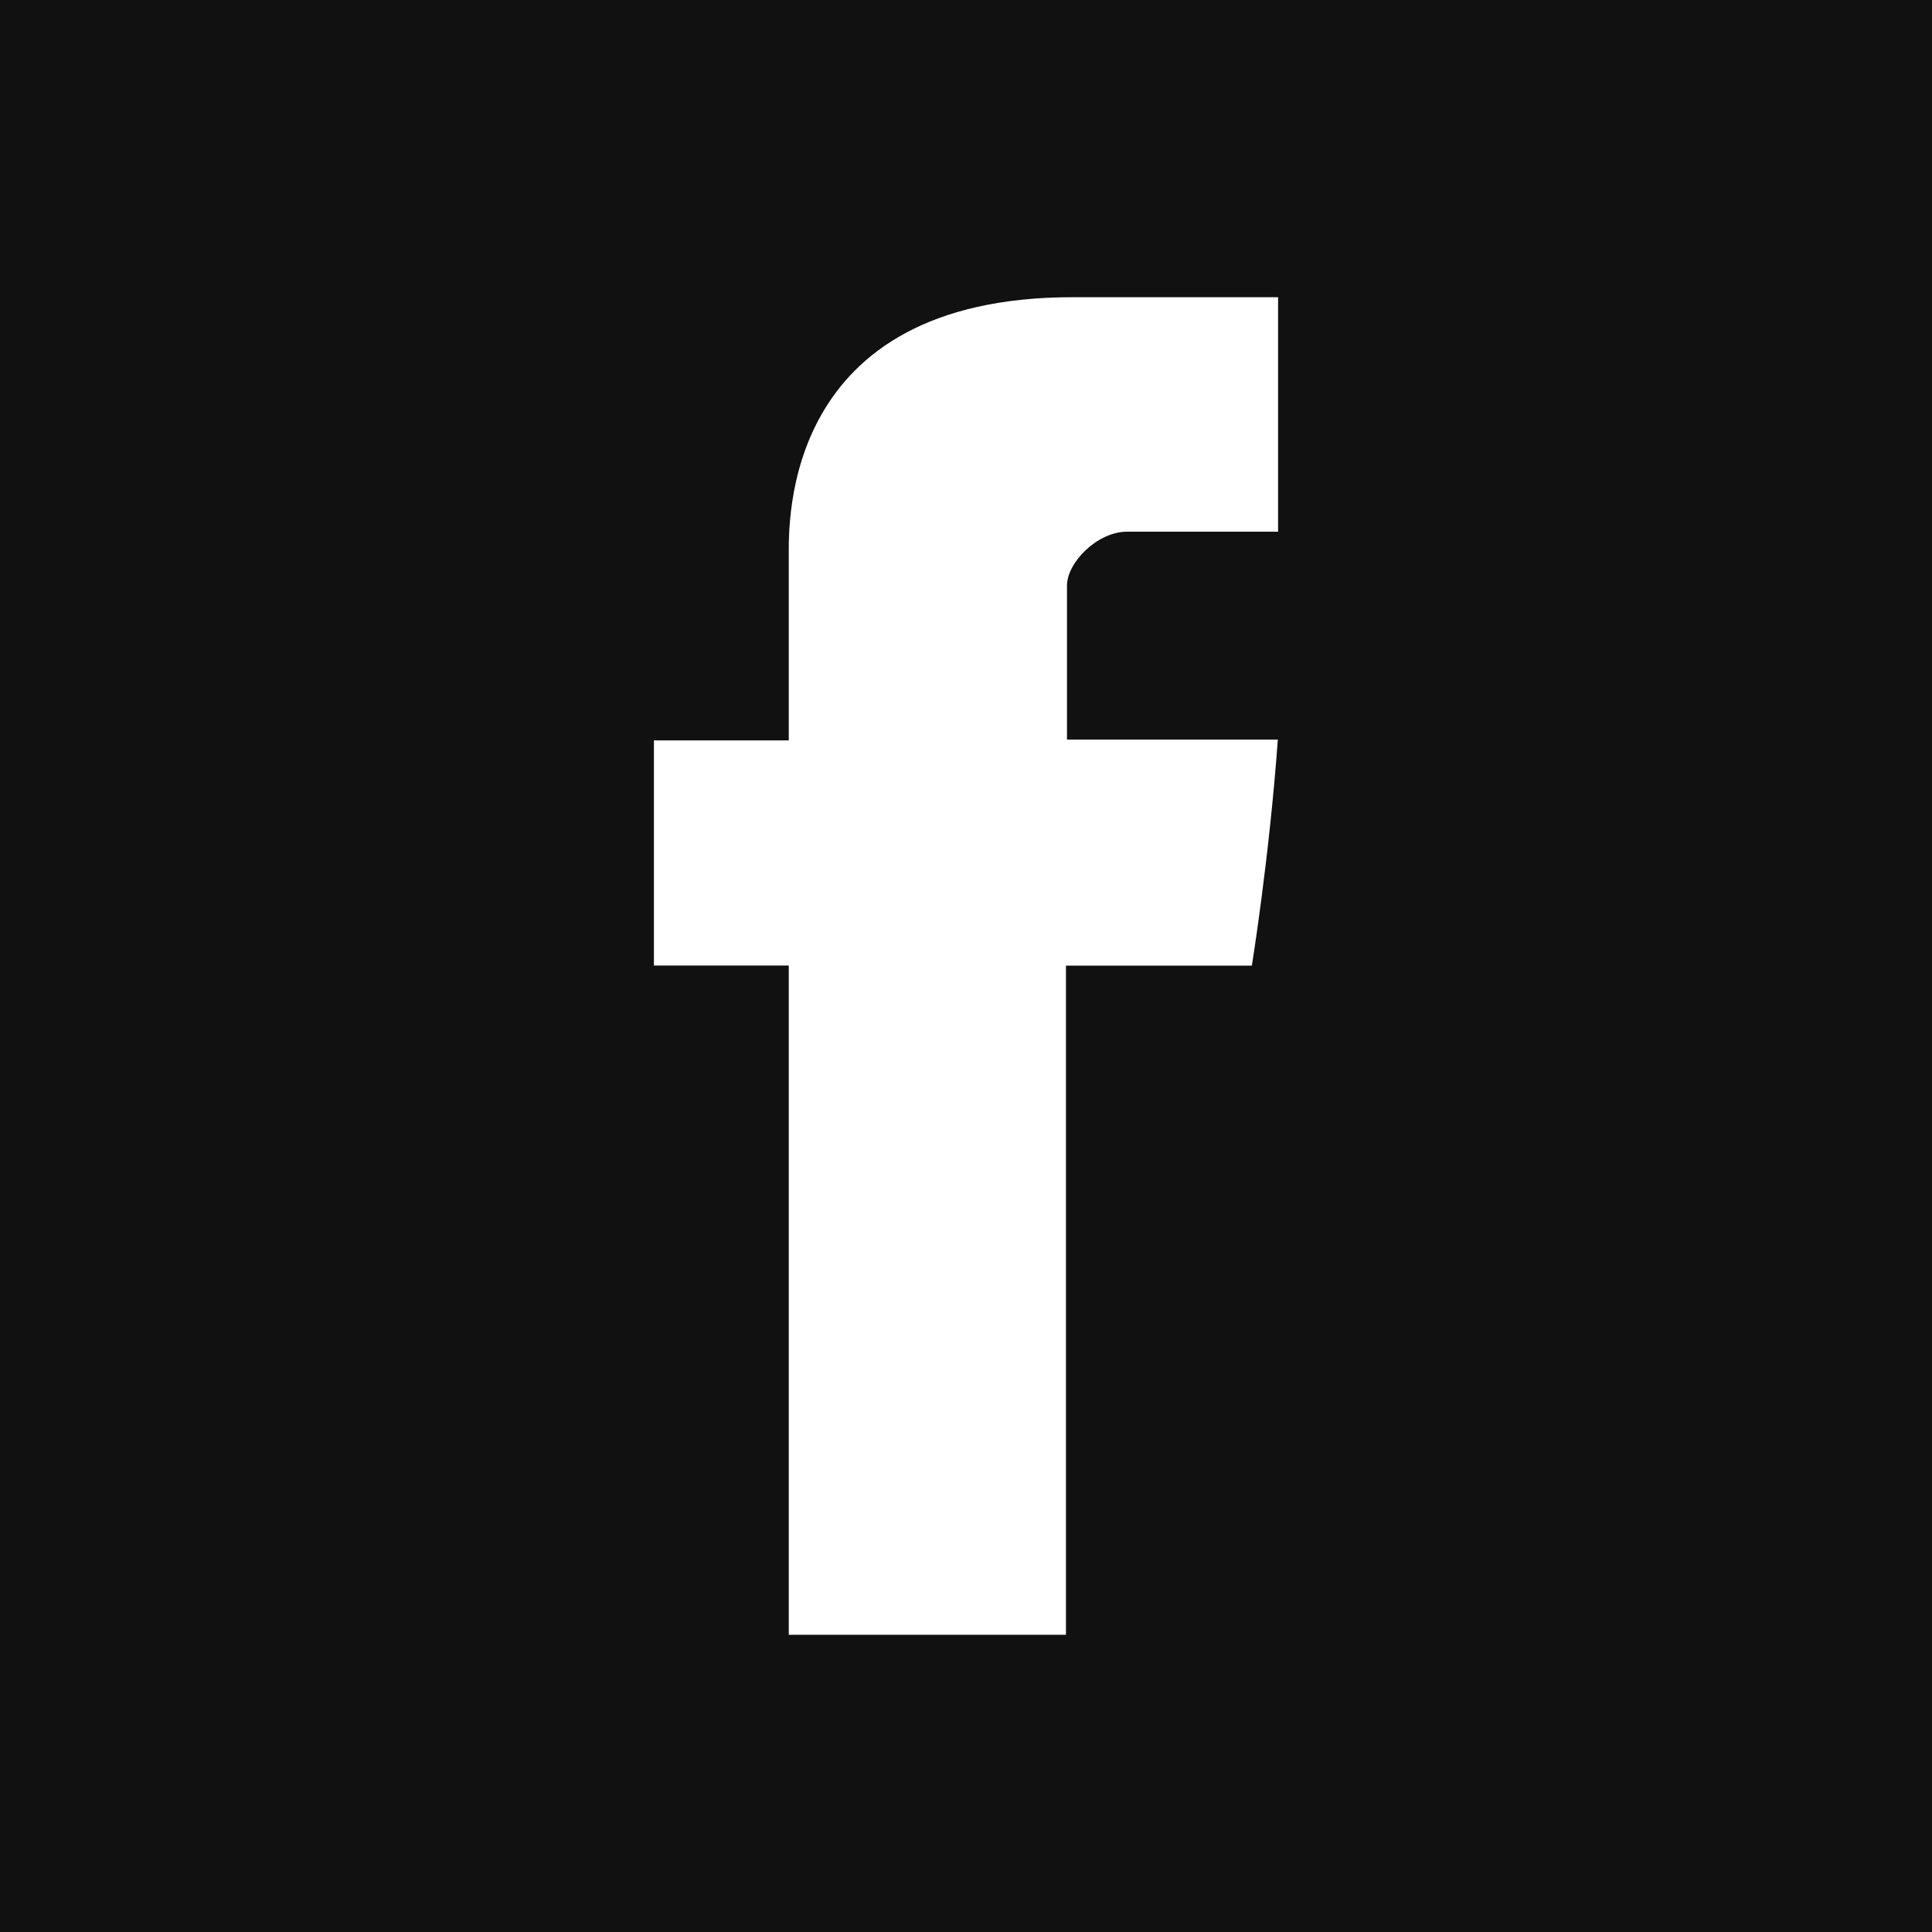 <svg width="30" height="30" viewBox="0 0 30 30" fill="none" xmlns="http://www.w3.org/2000/svg">
<g clip-path="url(#clip0_93_12)">
<path fill-rule="evenodd" clip-rule="evenodd" d="M0 0V30H30V0H0ZM19.846 8.256H17.502C17.037 8.256 16.568 8.736 16.568 9.093V11.484H19.842C19.71 13.318 19.439 14.994 19.439 14.994H16.552V25.385H12.248V14.993H10.154V11.497H12.248V8.638C12.248 8.115 12.143 4.615 16.657 4.615H19.846V8.256H19.846Z" fill="#111111"/>
</g>
<defs>
<clipPath id="clip0_93_12">
<rect width="30" height="30" fill="white"/>
</clipPath>
</defs>
</svg>
